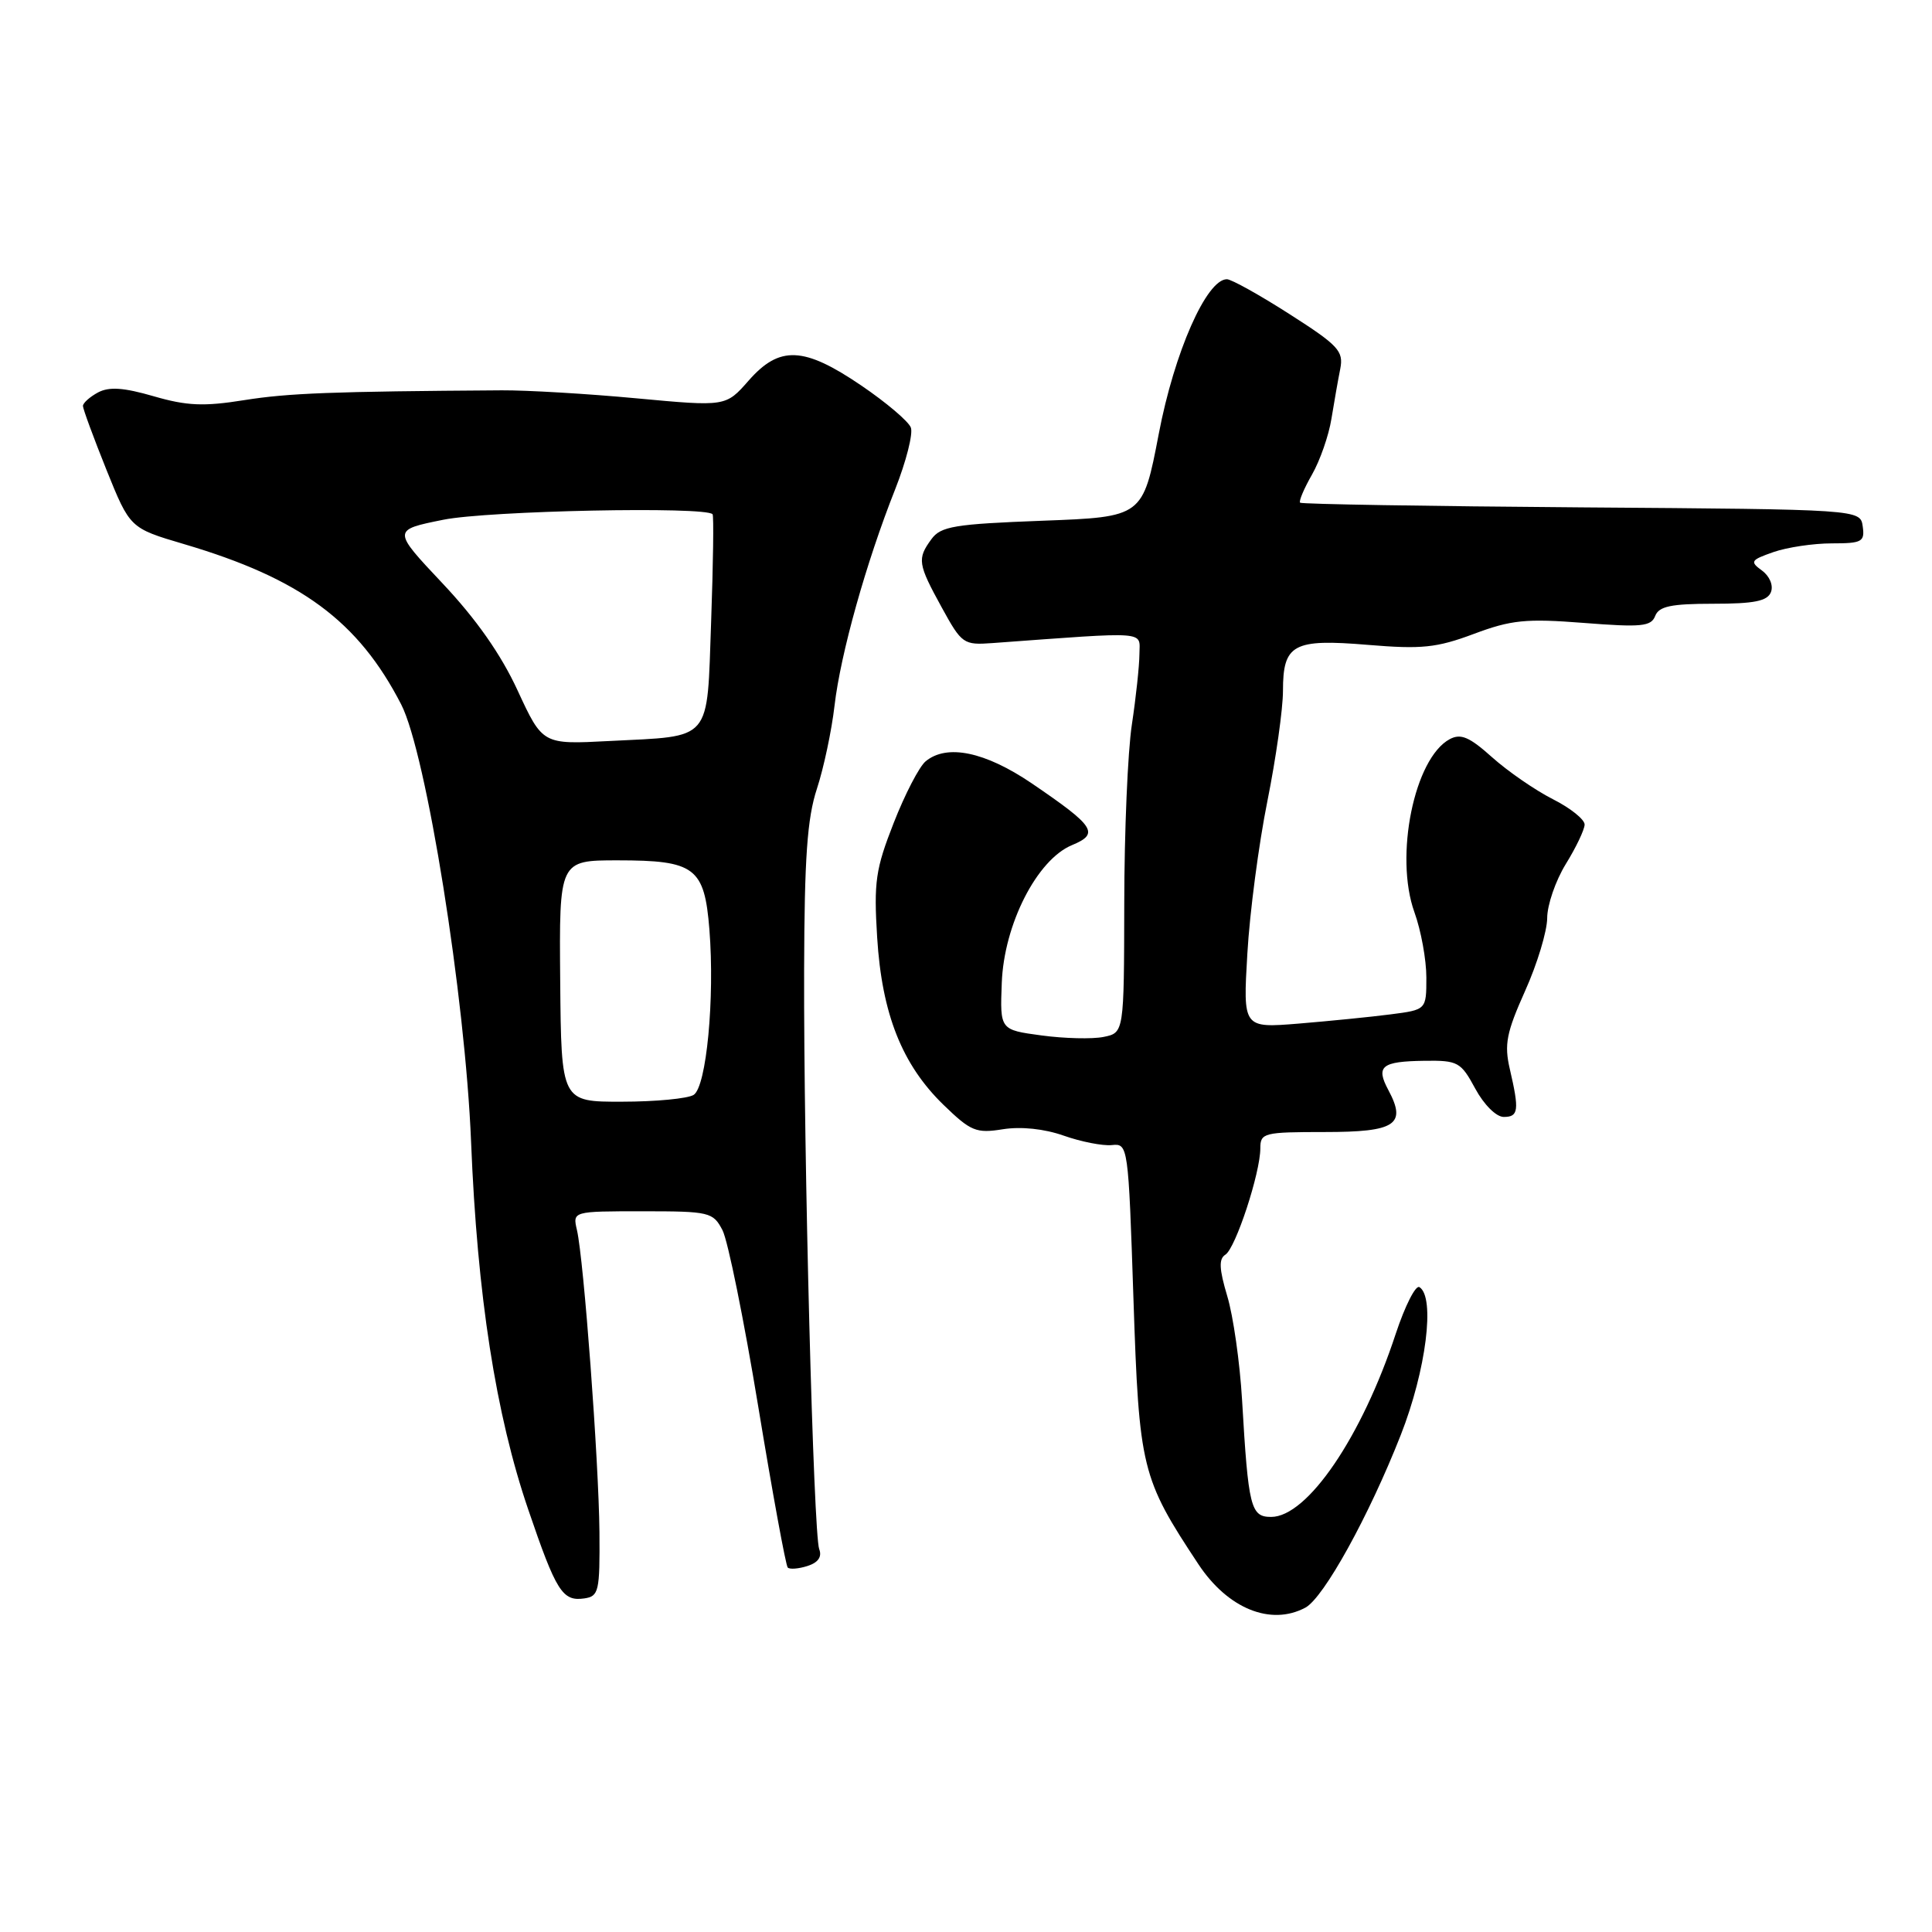 <?xml version="1.0" encoding="UTF-8" standalone="no"?>
<!DOCTYPE svg PUBLIC "-//W3C//DTD SVG 1.1//EN" "http://www.w3.org/Graphics/SVG/1.1/DTD/svg11.dtd" >
<svg xmlns="http://www.w3.org/2000/svg" xmlns:xlink="http://www.w3.org/1999/xlink" version="1.1" viewBox="0 0 256 256">
 <g >
 <path fill="currentColor"
d=" M 172.97 213.02 C 175.41 211.71 181.40 200.86 185.61 190.14 C 188.97 181.59 190.20 171.86 188.08 170.55 C 187.58 170.24 186.17 173.03 184.94 176.74 C 180.46 190.38 173.23 201.00 168.43 201.00 C 165.72 201.00 165.41 199.75 164.58 185.50 C 164.29 180.55 163.41 174.36 162.62 171.75 C 161.54 168.13 161.48 166.81 162.37 166.25 C 163.72 165.40 167.00 155.42 167.00 152.16 C 167.00 150.11 167.45 150.00 175.53 150.00 C 184.94 150.00 186.42 149.02 183.96 144.43 C 182.27 141.27 183.06 140.64 188.75 140.56 C 193.19 140.50 193.57 140.72 195.48 144.25 C 196.63 146.38 198.26 148.00 199.25 148.00 C 201.22 148.00 201.33 147.13 200.06 141.66 C 199.30 138.39 199.61 136.83 202.08 131.31 C 203.69 127.74 205.00 123.39 205.01 121.66 C 205.01 119.92 206.12 116.70 207.47 114.50 C 208.83 112.30 209.95 109.95 209.97 109.27 C 209.99 108.59 208.09 107.07 205.75 105.89 C 203.41 104.70 199.80 102.21 197.72 100.35 C 194.71 97.65 193.57 97.16 192.10 97.94 C 187.40 100.46 184.75 113.45 187.42 120.88 C 188.29 123.28 189.00 127.17 189.00 129.53 C 189.00 133.80 189.00 133.80 184.25 134.41 C 181.64 134.75 176.17 135.29 172.10 135.63 C 164.70 136.23 164.70 136.23 165.28 126.37 C 165.59 120.94 166.79 111.85 167.93 106.18 C 169.07 100.50 170.00 93.92 170.00 91.55 C 170.00 85.35 171.34 84.62 181.27 85.45 C 188.37 86.04 190.36 85.84 195.28 84.00 C 200.25 82.14 202.19 81.94 209.86 82.54 C 217.49 83.14 218.78 83.01 219.32 81.62 C 219.81 80.34 221.42 80.00 227.00 80.00 C 232.45 80.00 234.20 79.65 234.66 78.45 C 235.00 77.57 234.49 76.35 233.47 75.60 C 231.84 74.41 231.97 74.21 235.00 73.15 C 236.81 72.52 240.29 72.00 242.72 72.00 C 246.73 72.00 247.11 71.79 246.82 69.75 C 246.50 67.50 246.50 67.50 209.56 67.23 C 189.25 67.08 172.47 66.80 172.27 66.61 C 172.08 66.41 172.79 64.73 173.85 62.88 C 174.91 61.02 176.07 57.70 176.42 55.50 C 176.78 53.30 177.30 50.32 177.59 48.88 C 178.05 46.52 177.37 45.78 170.88 41.63 C 166.90 39.08 163.16 37.00 162.57 37.00 C 159.87 37.00 155.60 46.68 153.54 57.50 C 151.43 68.50 151.43 68.50 138.13 69.00 C 126.46 69.44 124.66 69.74 123.42 71.44 C 121.51 74.05 121.61 74.71 124.79 80.50 C 127.44 85.33 127.67 85.49 131.52 85.21 C 152.47 83.68 151.00 83.57 150.98 86.67 C 150.97 88.23 150.52 92.42 149.98 96.00 C 149.43 99.58 148.98 110.23 148.97 119.68 C 148.94 136.85 148.94 136.85 146.22 137.40 C 144.72 137.70 141.03 137.61 138.00 137.20 C 132.50 136.46 132.50 136.46 132.74 130.24 C 133.03 122.48 137.41 113.90 142.05 111.98 C 145.72 110.46 145.09 109.50 136.70 103.79 C 130.52 99.60 125.46 98.55 122.65 100.88 C 121.81 101.57 119.90 105.25 118.42 109.04 C 116.02 115.16 115.77 116.85 116.23 124.24 C 116.86 134.35 119.52 141.06 125.02 146.40 C 128.64 149.91 129.35 150.20 132.89 149.63 C 135.30 149.25 138.37 149.57 140.95 150.48 C 143.25 151.29 146.11 151.85 147.31 151.73 C 149.48 151.50 149.51 151.69 150.19 172.16 C 150.94 194.61 151.24 195.85 158.79 207.26 C 162.69 213.16 168.39 215.47 172.97 213.02 Z  M 79.43 203.00 C 79.34 193.59 77.36 166.92 76.45 163.00 C 75.87 160.50 75.87 160.50 85.15 160.50 C 94.02 160.50 94.48 160.61 95.73 163.00 C 96.45 164.38 98.58 174.89 100.47 186.37 C 102.36 197.84 104.12 207.45 104.38 207.71 C 104.64 207.97 105.82 207.88 107.00 207.50 C 108.41 207.05 108.94 206.29 108.55 205.27 C 107.79 203.28 106.48 153.27 106.55 128.50 C 106.59 113.68 106.96 108.40 108.25 104.50 C 109.15 101.75 110.20 96.80 110.58 93.50 C 111.38 86.63 114.76 74.55 118.62 64.82 C 120.07 61.14 121.01 57.46 120.69 56.65 C 120.38 55.83 117.42 53.32 114.12 51.08 C 106.50 45.90 103.29 45.77 99.19 50.44 C 96.17 53.88 96.17 53.88 84.33 52.78 C 77.82 52.17 69.80 51.70 66.50 51.72 C 43.96 51.87 38.21 52.09 32.36 53.02 C 27.00 53.88 24.76 53.78 20.38 52.51 C 16.38 51.35 14.47 51.22 12.99 52.00 C 11.90 52.59 11.00 53.39 10.99 53.79 C 10.99 54.18 12.39 57.98 14.10 62.24 C 17.22 69.98 17.22 69.98 24.36 72.09 C 39.85 76.66 47.47 82.29 53.16 93.34 C 56.49 99.83 61.64 132.06 62.42 151.29 C 63.24 171.67 65.69 187.43 70.00 200.04 C 73.70 210.89 74.53 212.21 77.41 211.80 C 79.35 211.52 79.49 210.89 79.43 203.00 Z  M 74.23 130.00 C 74.09 114.00 74.09 114.00 81.85 114.00 C 92.10 114.00 93.34 114.94 94.00 123.17 C 94.72 132.31 93.61 144.00 91.91 145.08 C 91.13 145.57 86.87 145.98 82.43 145.98 C 74.37 146.00 74.37 146.00 74.23 130.00 Z  M 68.59 91.50 C 66.38 86.70 63.09 82.02 58.63 77.29 C 51.98 70.23 51.98 70.23 58.74 68.87 C 64.68 67.67 93.52 67.08 94.42 68.14 C 94.59 68.34 94.50 74.72 94.23 82.33 C 93.65 98.50 94.52 97.48 80.70 98.19 C 71.90 98.65 71.90 98.65 68.59 91.50 Z "/>
</g>
</svg>